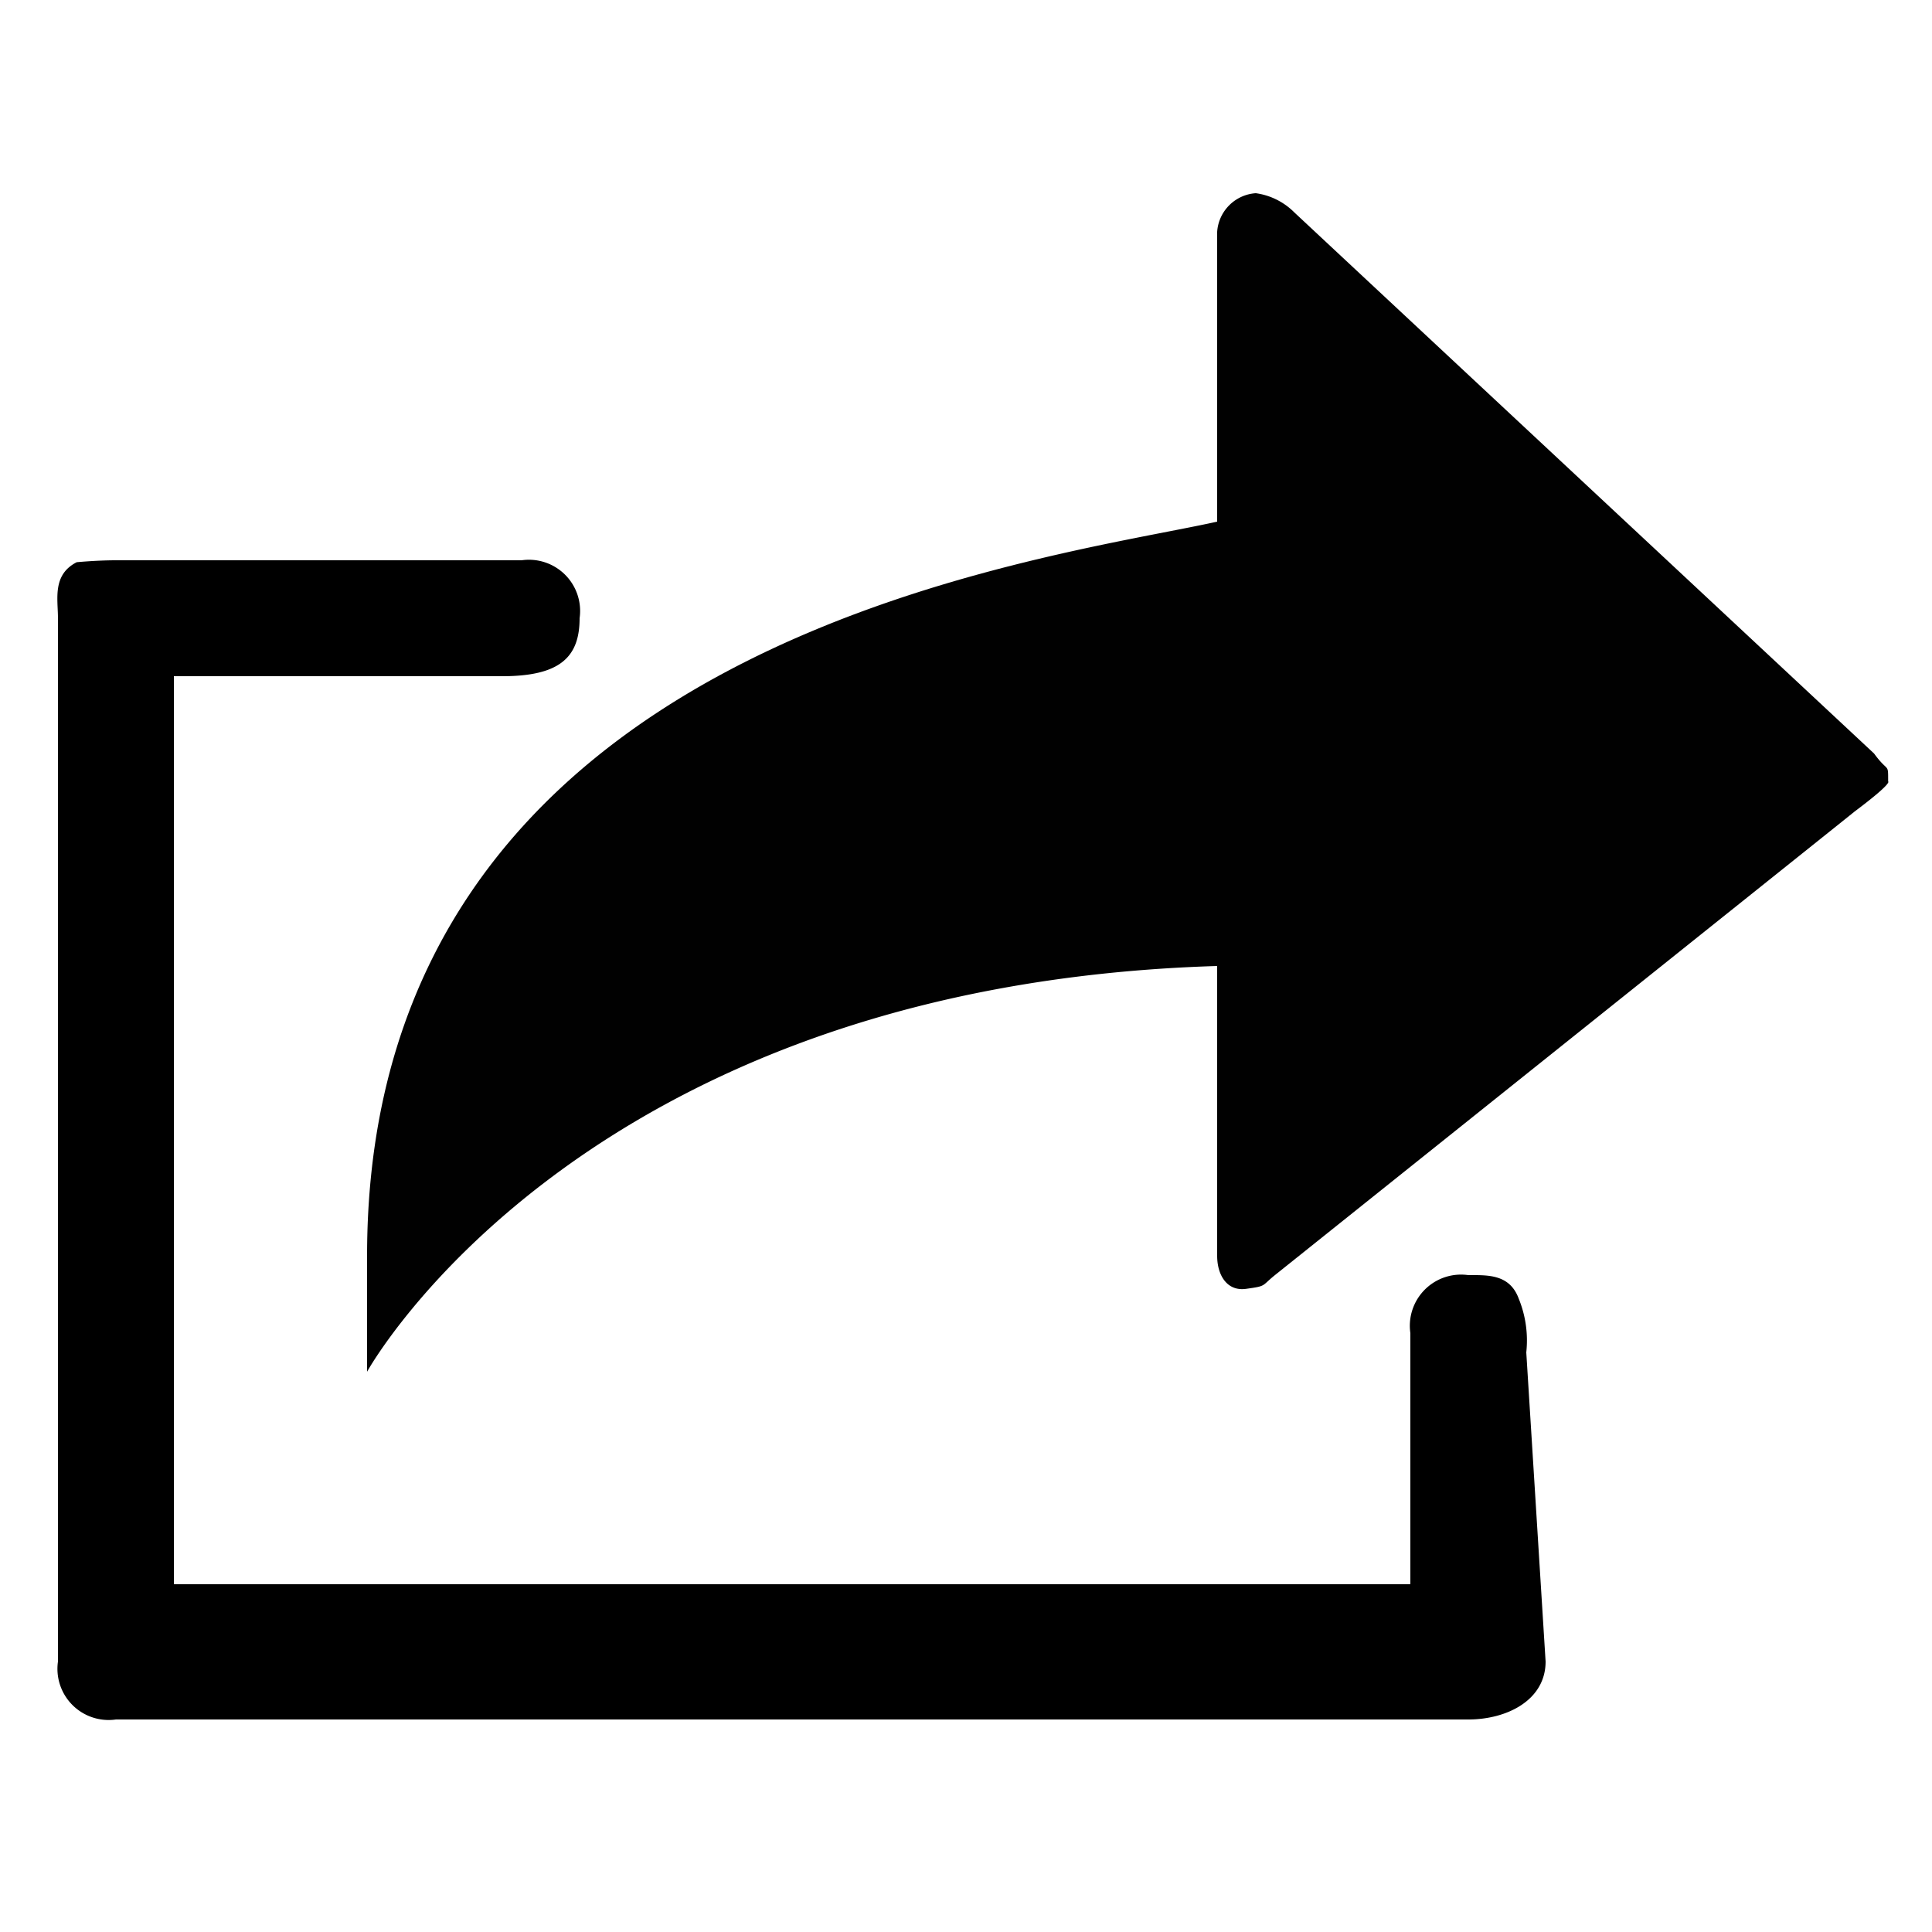 <svg id="Layer_1" data-name="Layer 1" xmlns="http://www.w3.org/2000/svg" viewBox="0 0 10 10"><defs><style>.cls-1{fill:#010101;}</style></defs><title>m-icon_share-alt</title><path d="M7.9,7a.572.572,0,0,0-.039-.278C7.814,6.594,7.7,6.6,7.6,6.6a.265.265,0,0,0-.3.3V8.2H.9V3.5H2.6c.3,0,.4-.1.4-.3a.265.265,0,0,0-.3-.3H.6c-.1,0-.203.01-.203.01C.27,2.975.3,3.1.3,3.2V8.6a.265.265,0,0,0,.3.3h7c.2,0,.4-.1.4-.3Z"/><path class="cls-1" d="M9.773,4.045c0-.1.002-.042-.073-.145h0l-3-2.8h0A.349.349,0,0,0,6.5,1a.215.215,0,0,0-.2.2h0V2.7c-.9.2-4.4.6-4.4,3.8v.6S3,5.1,6.3,5V6.5h0c0,.1.051.185.15.171.107-.015.077-.013.149-.071h0L9.514,4.269,9.6,4.2C9.8,4.05,9.773,4.045,9.773,4.045Z"/></svg>